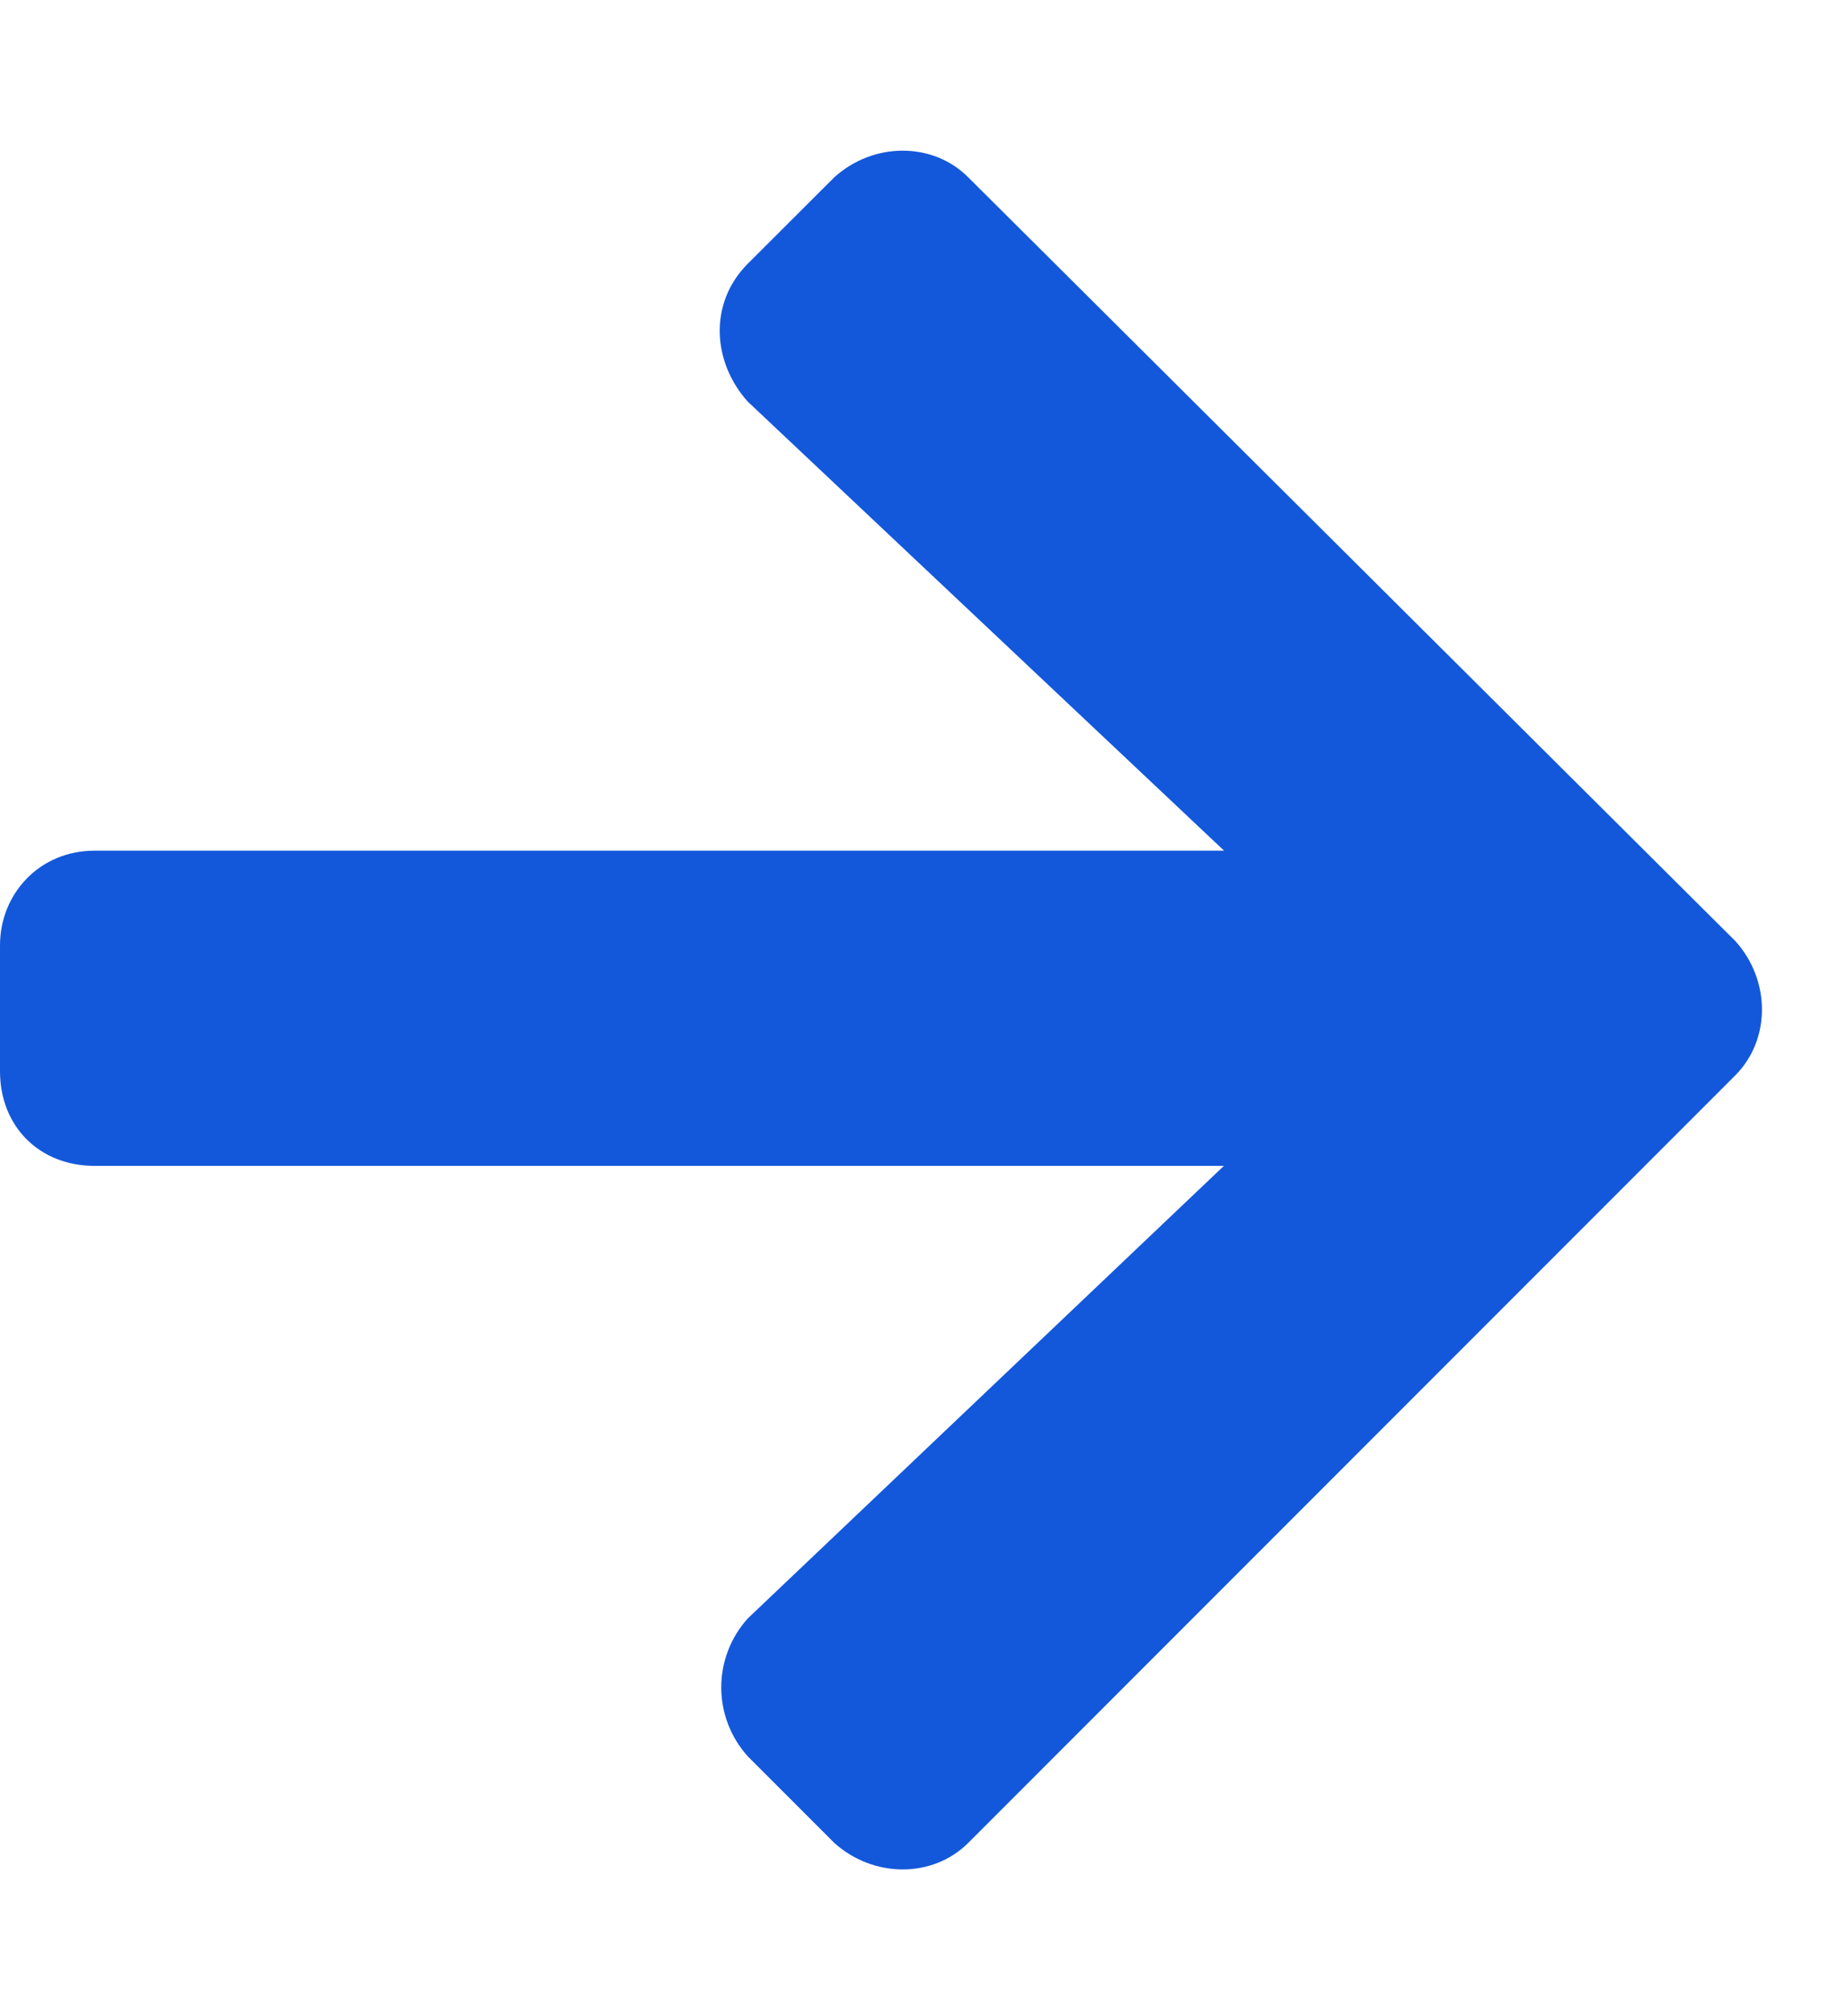 <svg fill="none" height="12" viewBox="0 0 11 12" width="11" xmlns="http://www.w3.org/2000/svg"><path d="m4.453 1.57c-.234.235-.21.586 0 .82l2.837 2.673h-6.727c-.329 0-.563.258-.563.563v.75c0 .328.234.563.563.563h6.726l-2.836 2.694c-.21.234-.21.586 0 .82l.516.516c.234.21.586.21.797 0l4.57-4.57c.21-.212.21-.563 0-.797l-4.57-4.547c-.211-.211-.563-.211-.797 0z" fill="#1358db"/></svg>